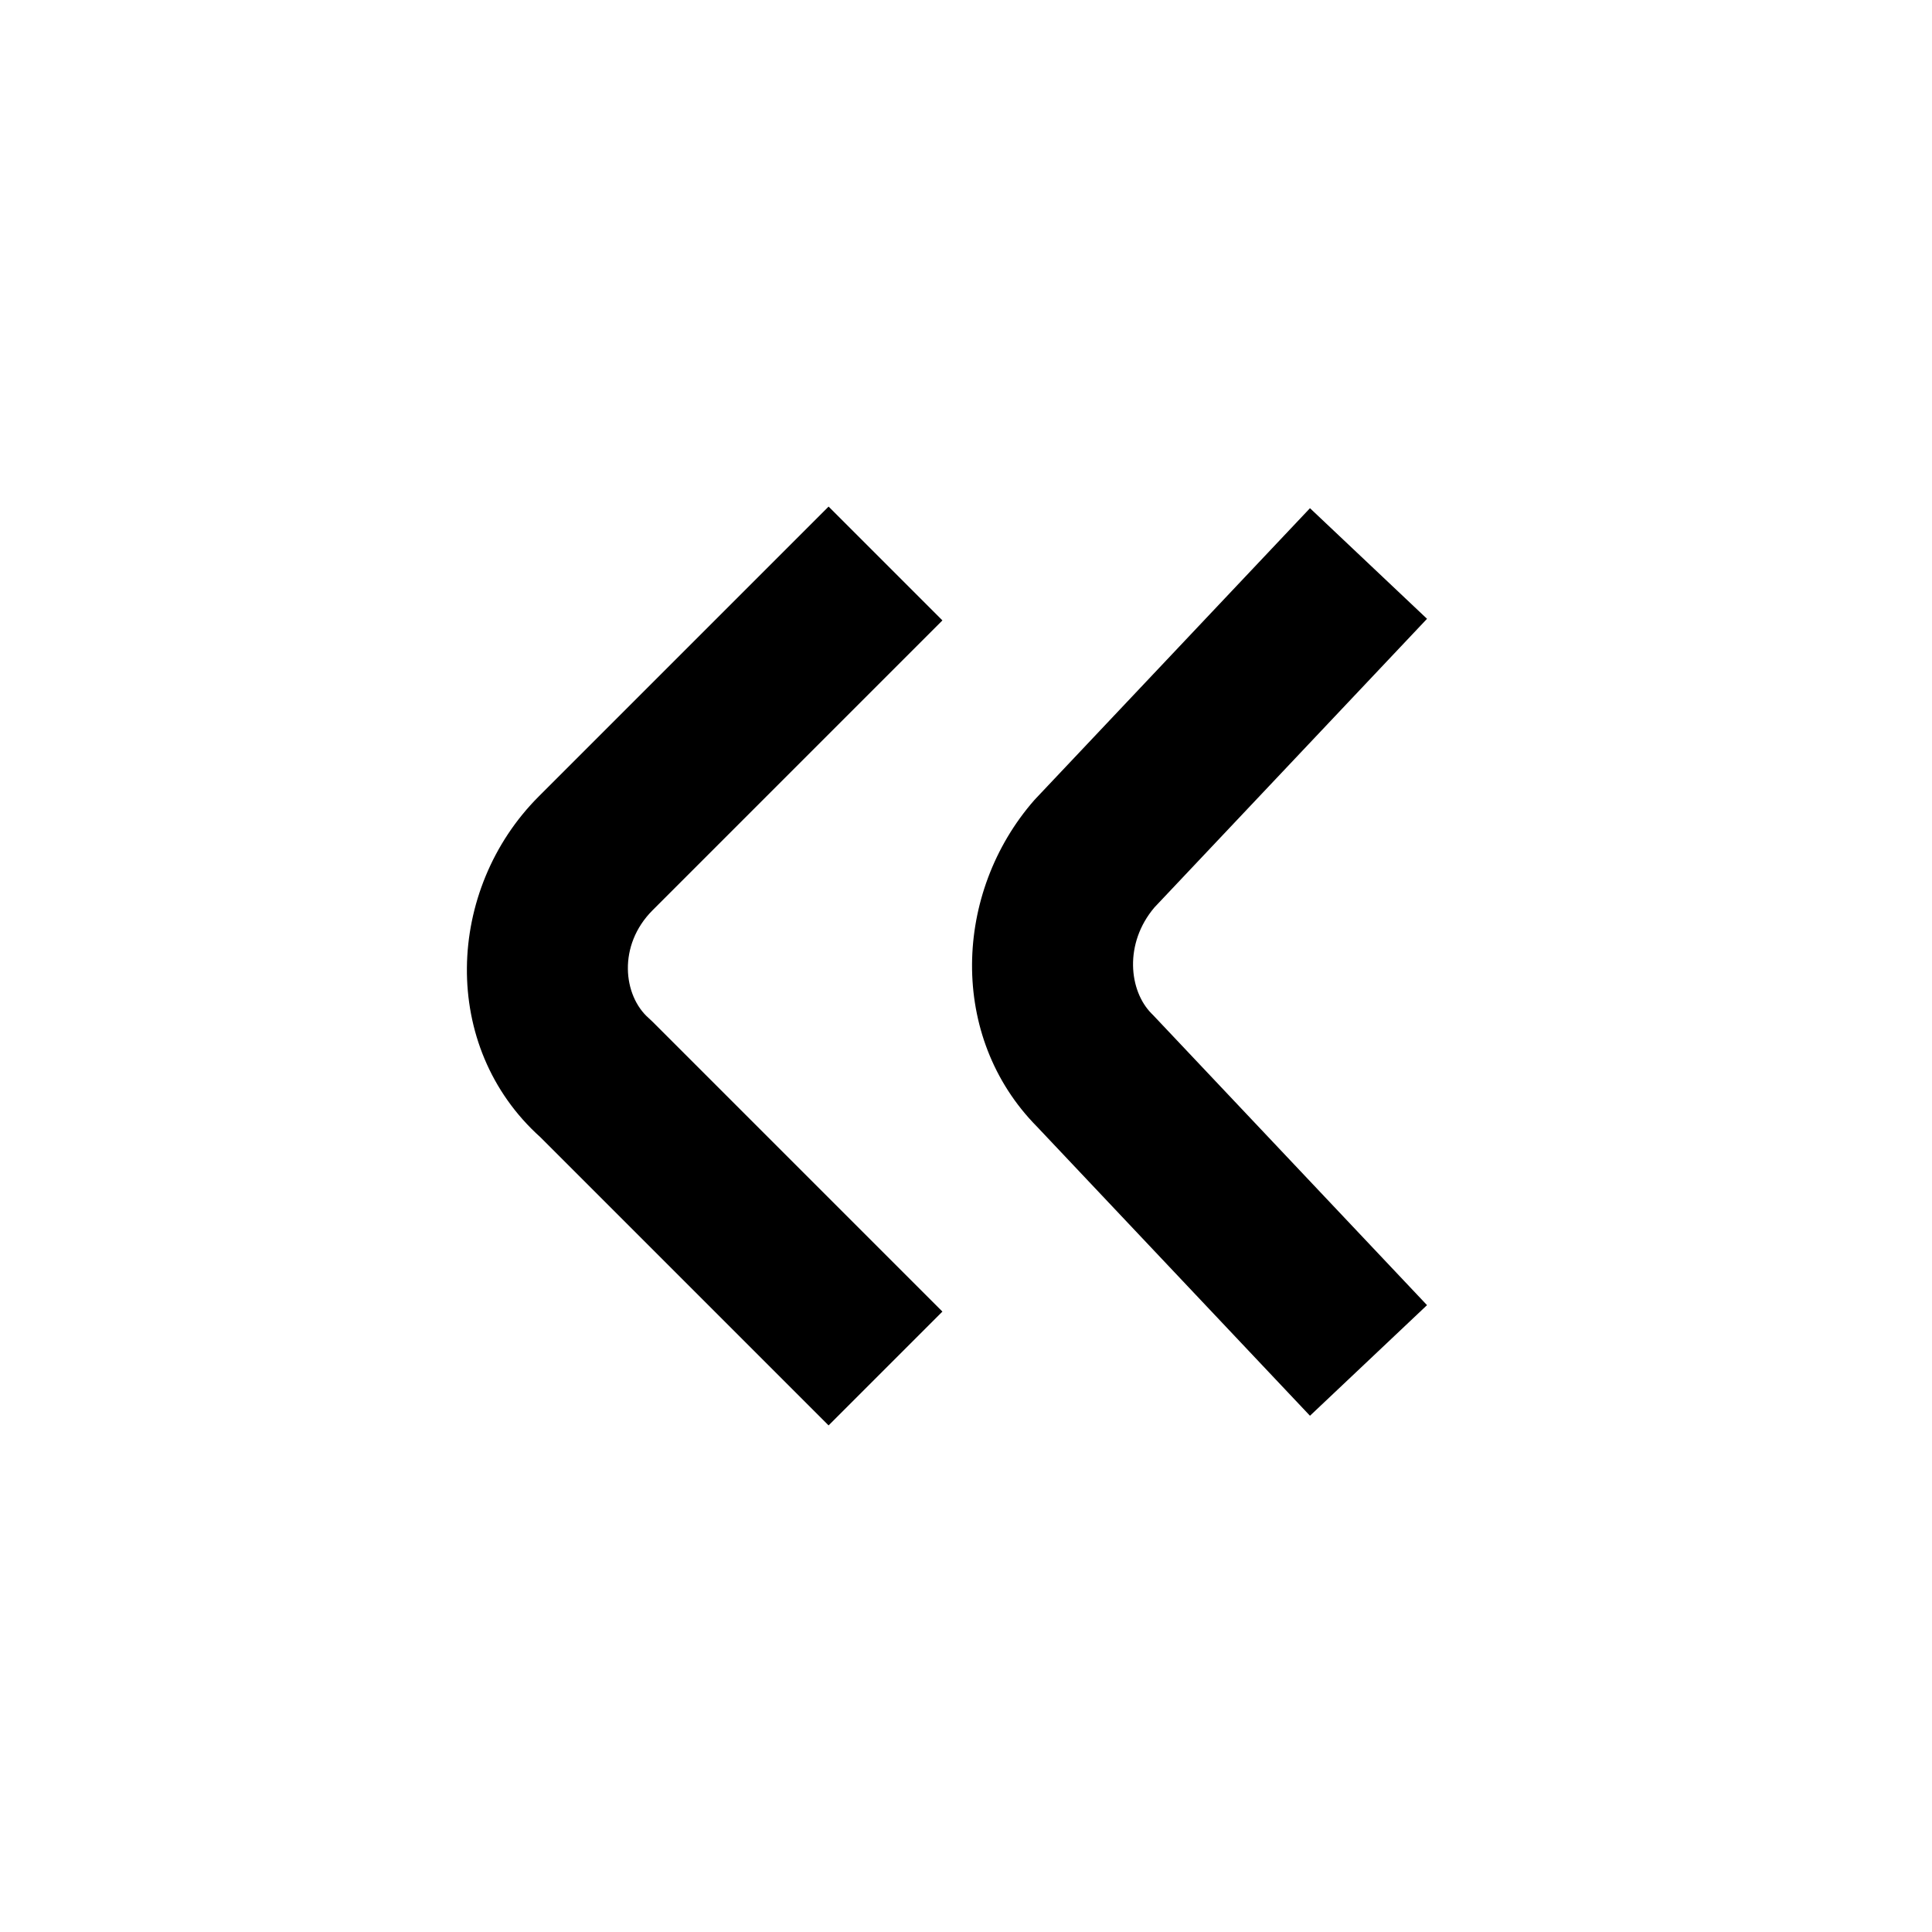 <svg width="24" height="24" viewBox="0 0 24 24" fill="none" xmlns="http://www.w3.org/2000/svg">
<path d="M10.293 6.293L6.693 9.893C5.539 11.047 5.459 13.001 6.714 14.128L10.293 17.707L11.707 16.293L8.107 12.693C8.091 12.677 8.075 12.662 8.058 12.647C7.742 12.37 7.669 11.745 8.107 11.307L11.707 7.707L10.293 6.293Z" fill="black"/>
<path d="M16.273 6.313L12.873 9.913C12.864 9.923 12.856 9.932 12.847 9.941C11.845 11.087 11.779 12.88 12.882 13.996L16.273 17.587L17.727 16.213L14.327 12.613C14.32 12.606 14.314 12.6 14.307 12.593C14.024 12.31 13.96 11.72 14.342 11.271L17.727 7.687L16.273 6.313Z" fill="black"/>
</svg>
